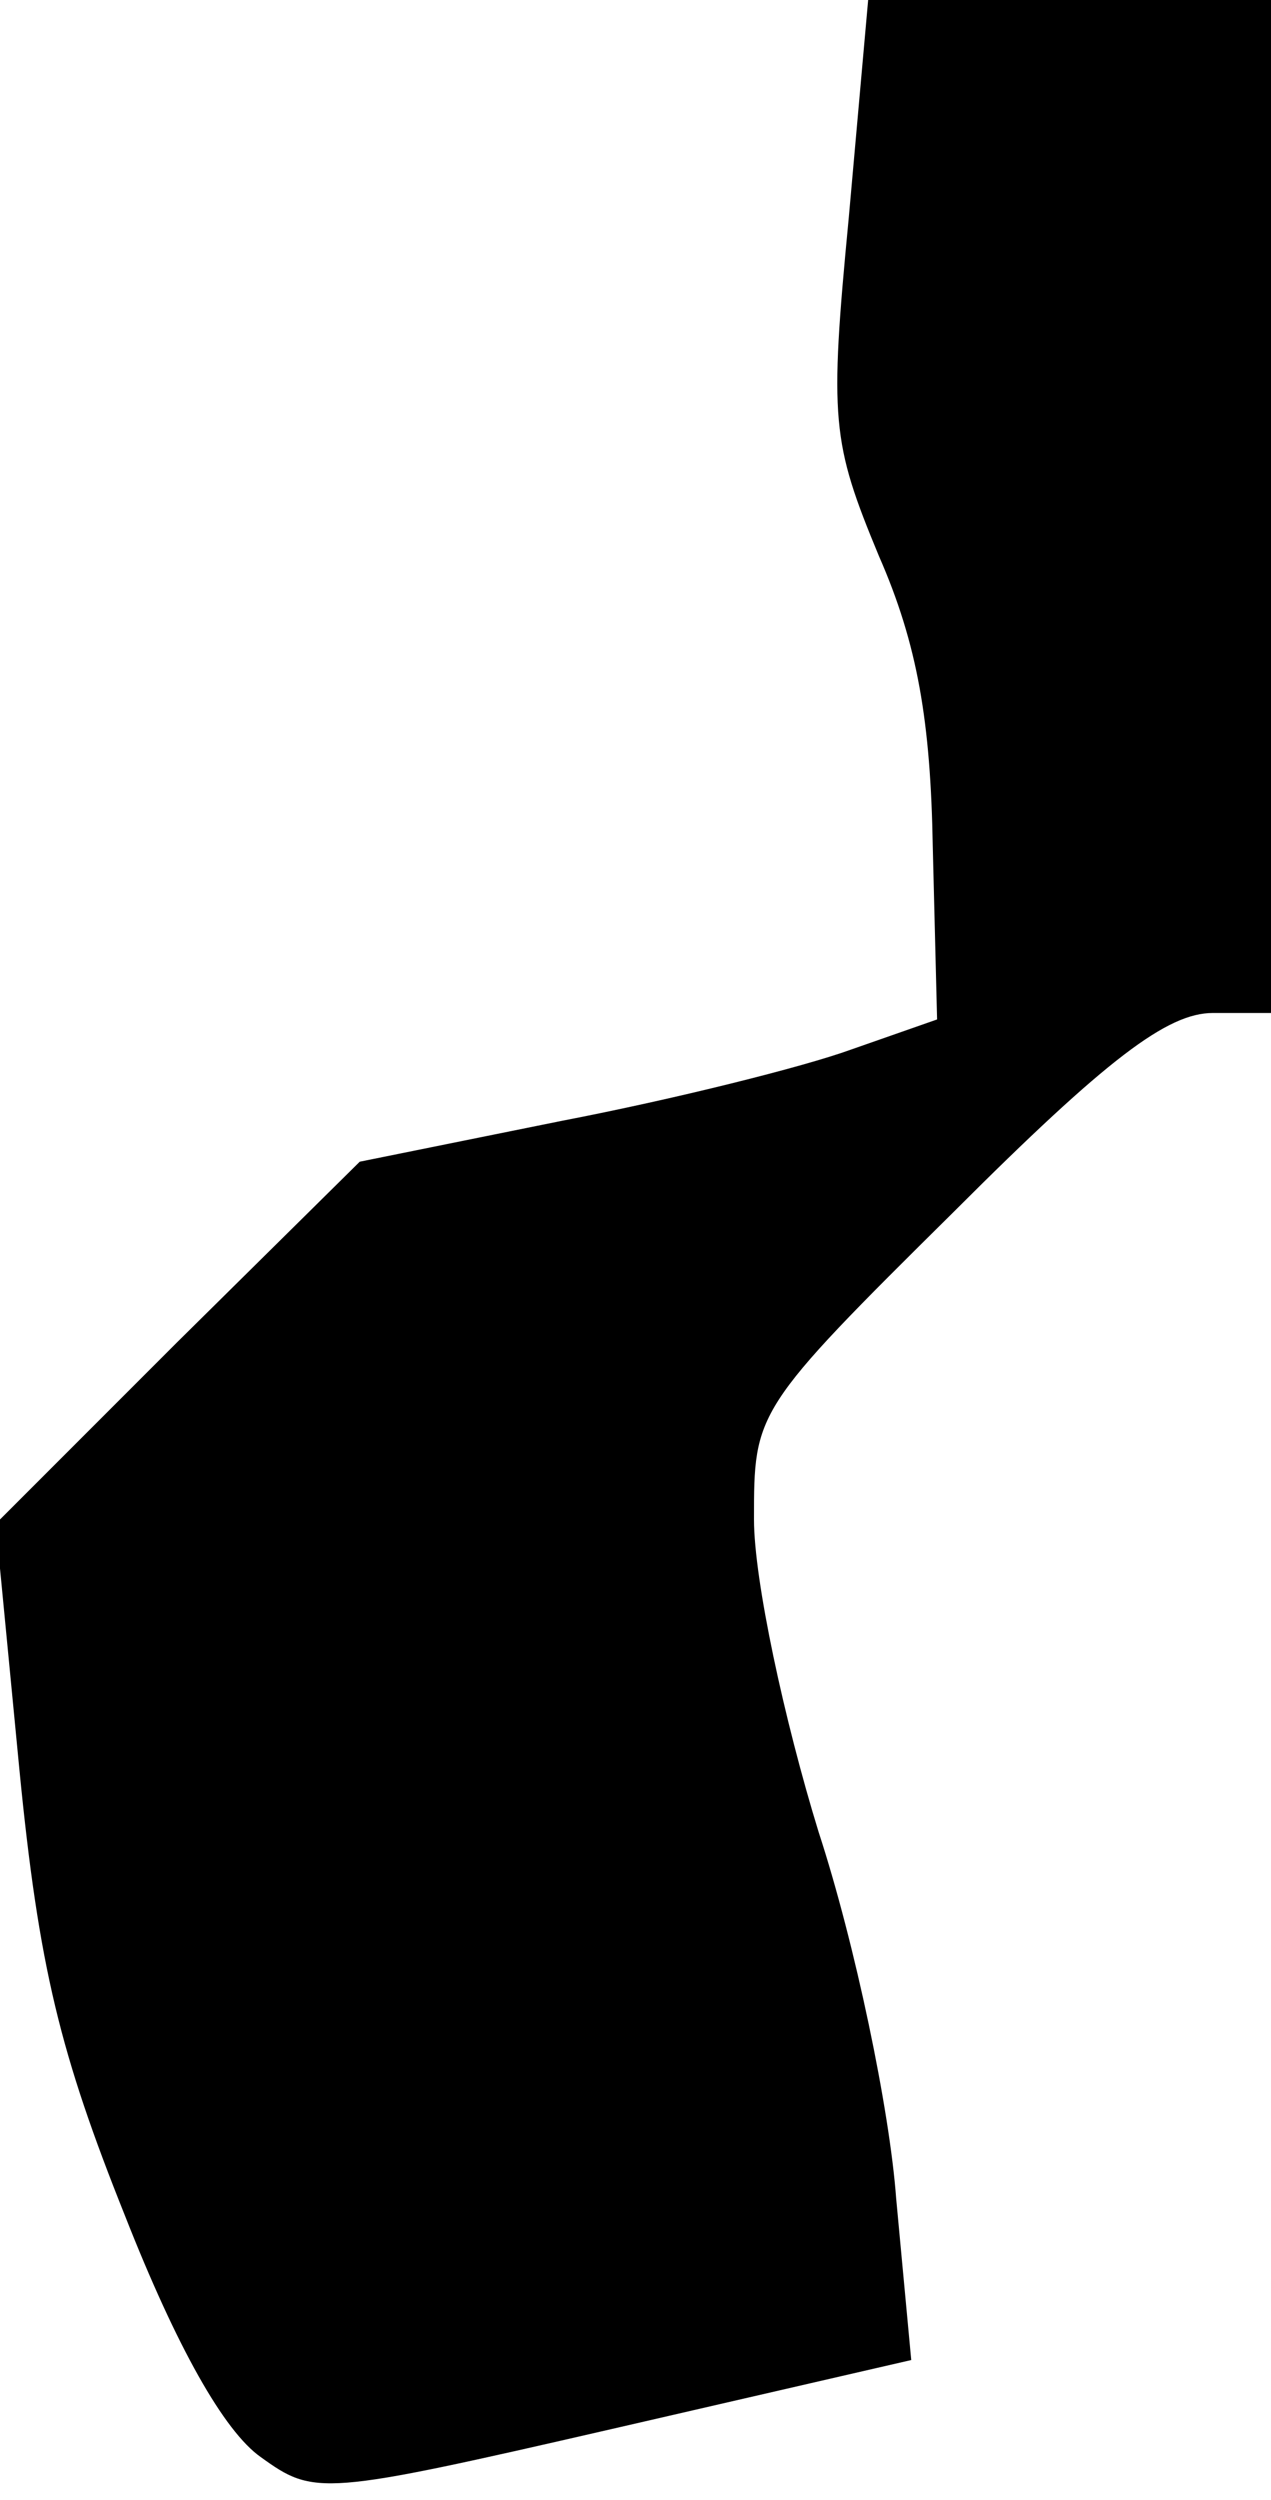 <?xml version="1.0" standalone="no"?>
<!DOCTYPE svg PUBLIC "-//W3C//DTD SVG 20010904//EN"
 "http://www.w3.org/TR/2001/REC-SVG-20010904/DTD/svg10.dtd">
<svg version="1.0" xmlns="http://www.w3.org/2000/svg"
 width="59pt" height="116pt" viewBox="0 0 59 116"
 preserveAspectRatio="xMidYMid meet">
<g transform="translate(0,116) scale(0.1,-0.1)"
fill="#000000" stroke="none">
<path fill="#000000" stroke="none" d="M394 1059 c-9 -94 -8 -104 14 -157 18
-41 24 -77 25 -135 l2 -80 -40 -14 c-22 -8 -82 -23 -134 -33 l-94 -19 -85 -84
-84 -84 11 -114 c9 -92 19 -132 49 -207 24 -61 46 -100 63 -112 25 -18 28 -18
163 13 l139 32 -7 75 c-3 41 -19 118 -36 170 -16 52 -30 117 -30 145 0 50 0
51 93 143 71 71 99 92 120 92 l27 0 0 235 0 235 -94 0 -93 0 -9 -101z"/>
</g>
</svg>
